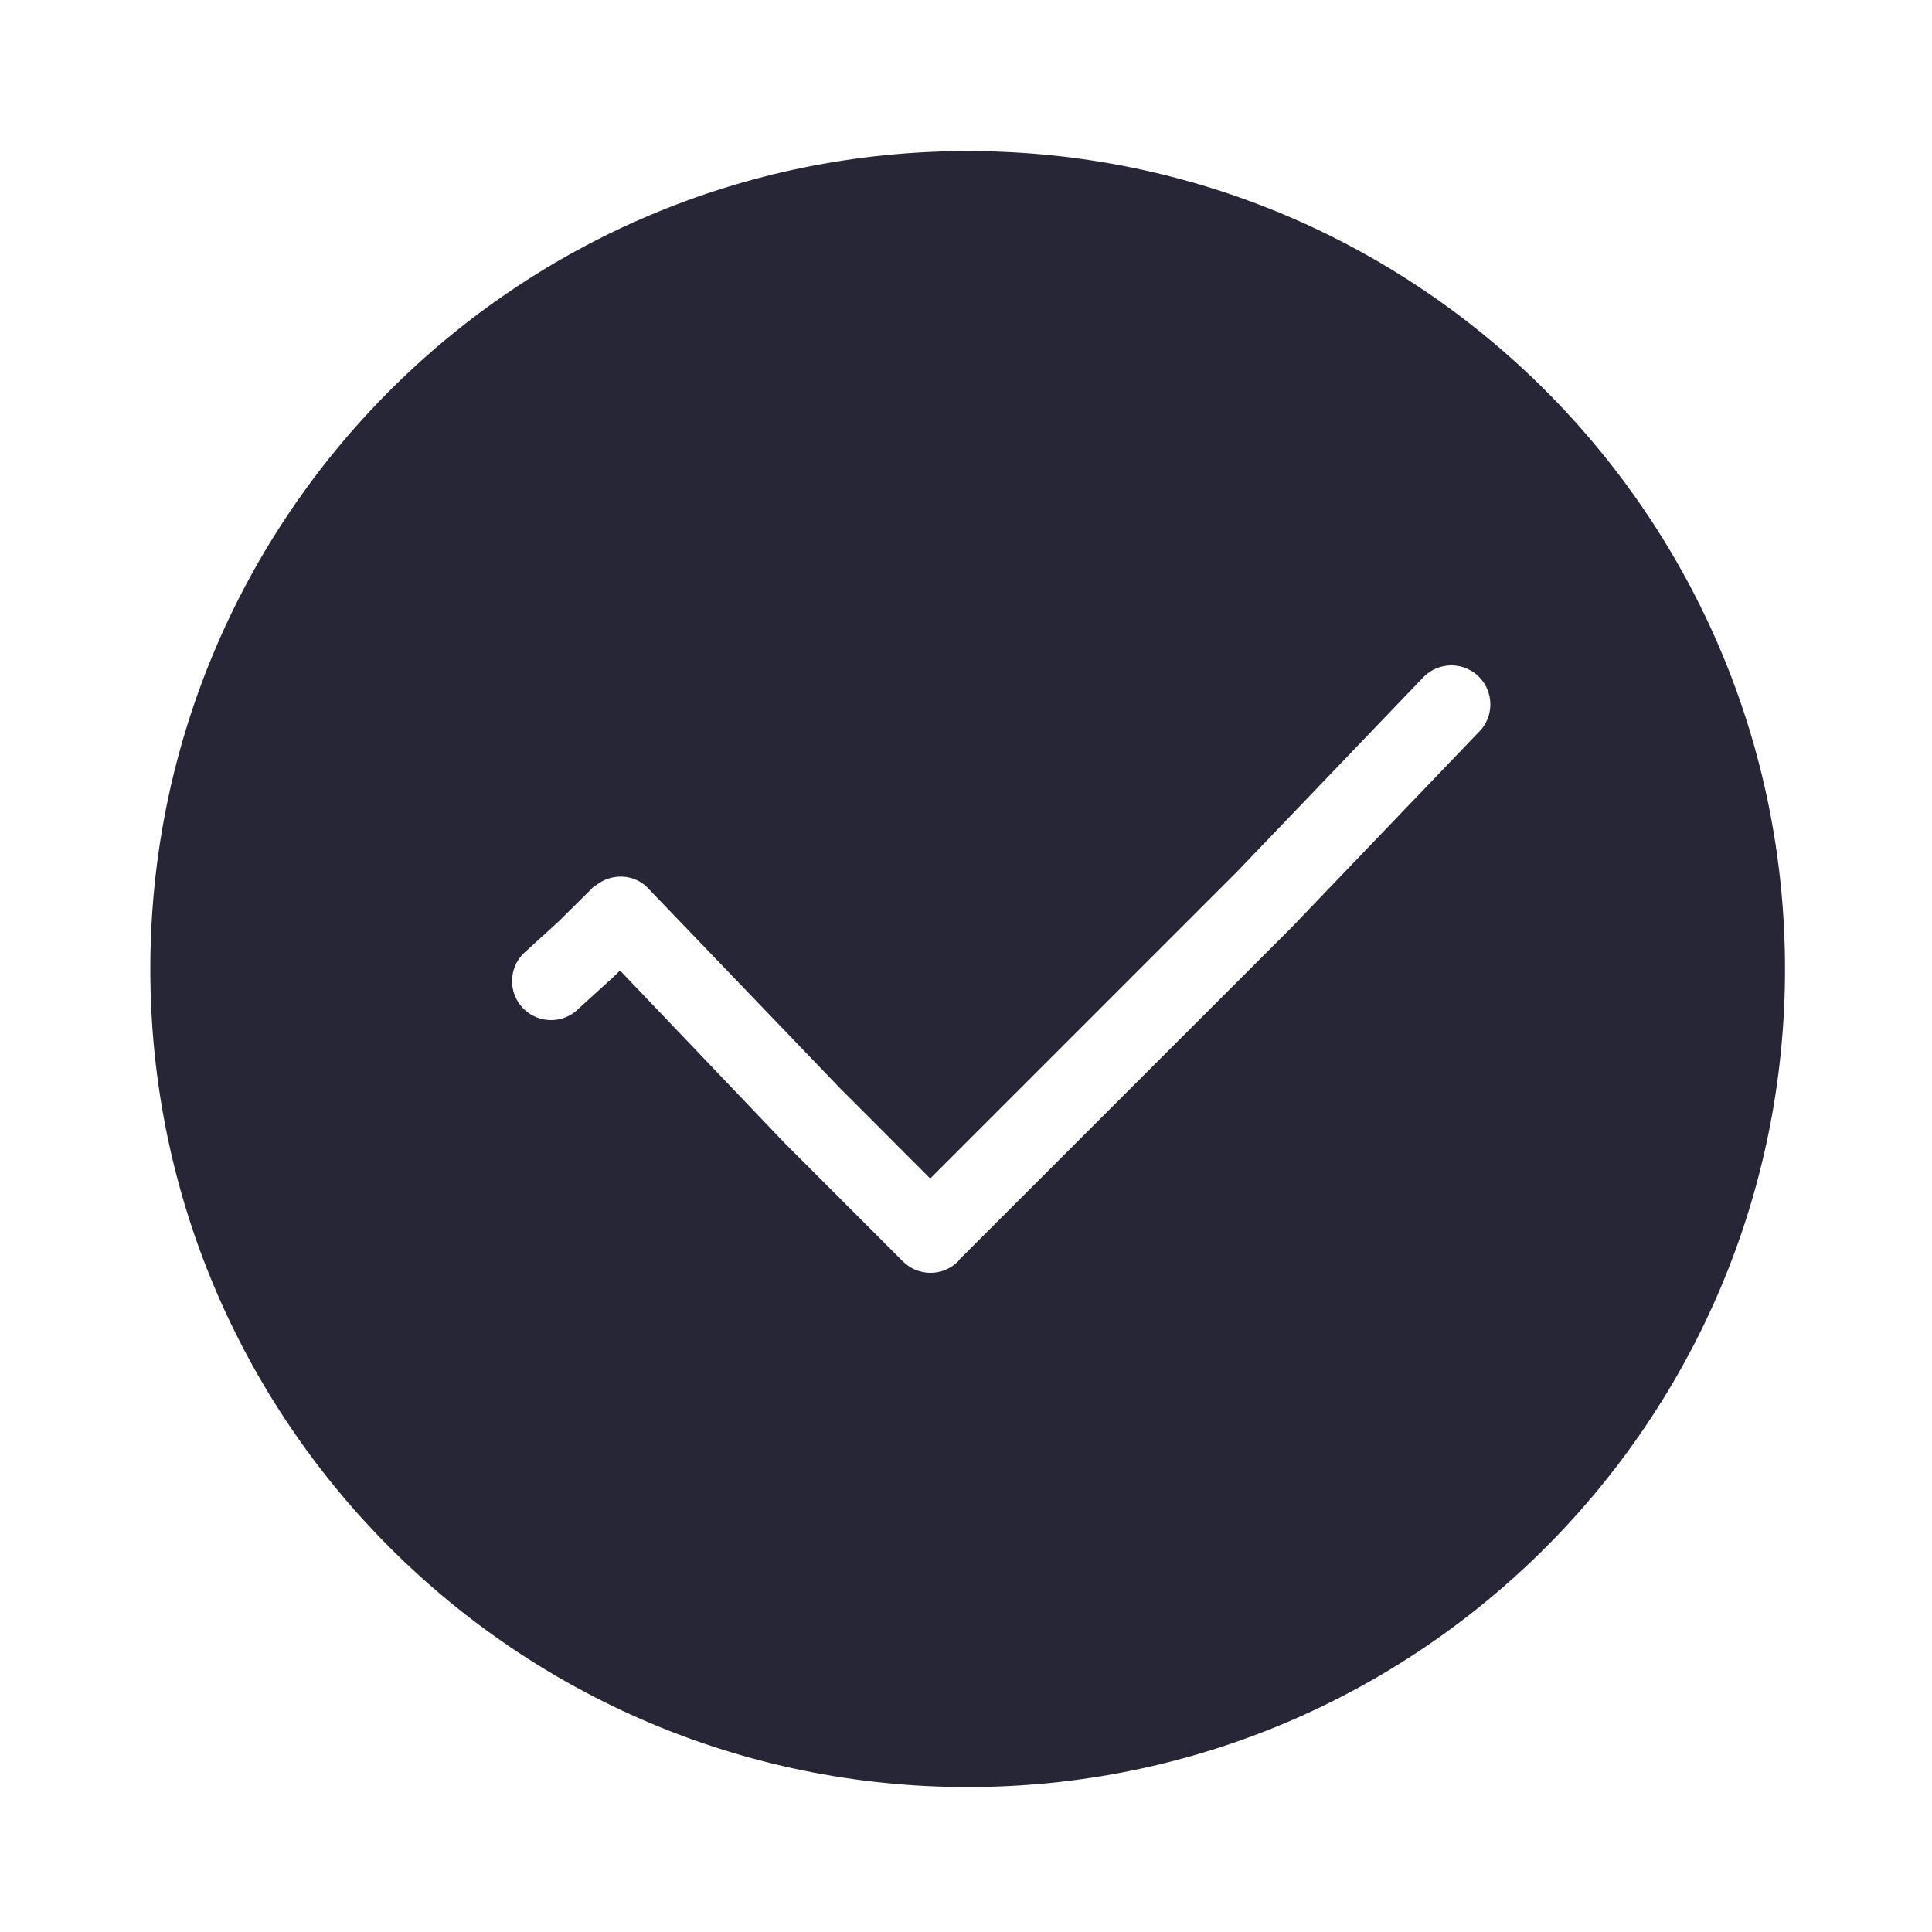 <?xml version="1.0" standalone="no"?><!DOCTYPE svg PUBLIC "-//W3C//DTD SVG 1.1//EN" "http://www.w3.org/Graphics/SVG/1.1/DTD/svg11.dtd"><svg width="200" height="200" viewBox="0 0 200 200" version="1.1" xmlns="http://www.w3.org/2000/svg" xmlns:xlink="http://www.w3.org/1999/xlink"><defs><style type="text/css"><![CDATA[

]]></style></defs><g class="transform-group"><g transform="scale(0.195, 0.195)"><path d="M513.684 80.203c-239.633 0-433.883 194.407-433.883 434.24 0 239.823 194.25 434.252 433.883 434.252 239.632 0 433.927-194.429 433.927-434.252C947.611 274.609 753.316 80.203 513.684 80.203zM785.134 388.58c-0.044 0.044-0.134 0.09-0.179 0.134l-99.332 103.685-19.188 19.188-157.303 157.257c-0.223 0.245-0.268 0.58-0.535 0.803-8.077 8.077-21.197 8.077-29.273 0l-43.465-43.486-19.188-19.189-87.532-91.77-3.346 3.302-18.564 16.867c-0.044 0.046-0.09 0.135-0.134 0.179-8.122 8.055-21.241 7.989-29.273-0.133-8.033-8.123-7.988-21.242 0.133-29.296l18.719-17.046 17.582-17.426c0.112-0.112 0.157-0.268 0.246-0.38 0.134-0.111 0.29-0.157 0.401-0.267l1.049-1.026 0.201 0.201c8.122-6.671 20.059-6.493 27.668 1.093 0.045 0.067 0.089 0.157 0.133 0.202l101.99 106.228 19.188 19.188 28.694 28.76 143.333-143.332 19.189-19.189 99.513-103.864c8.075-8.055 21.196-8.055 29.272 0.023S793.211 380.503 785.134 388.58z" fill="#272636"></path></g></g></svg>